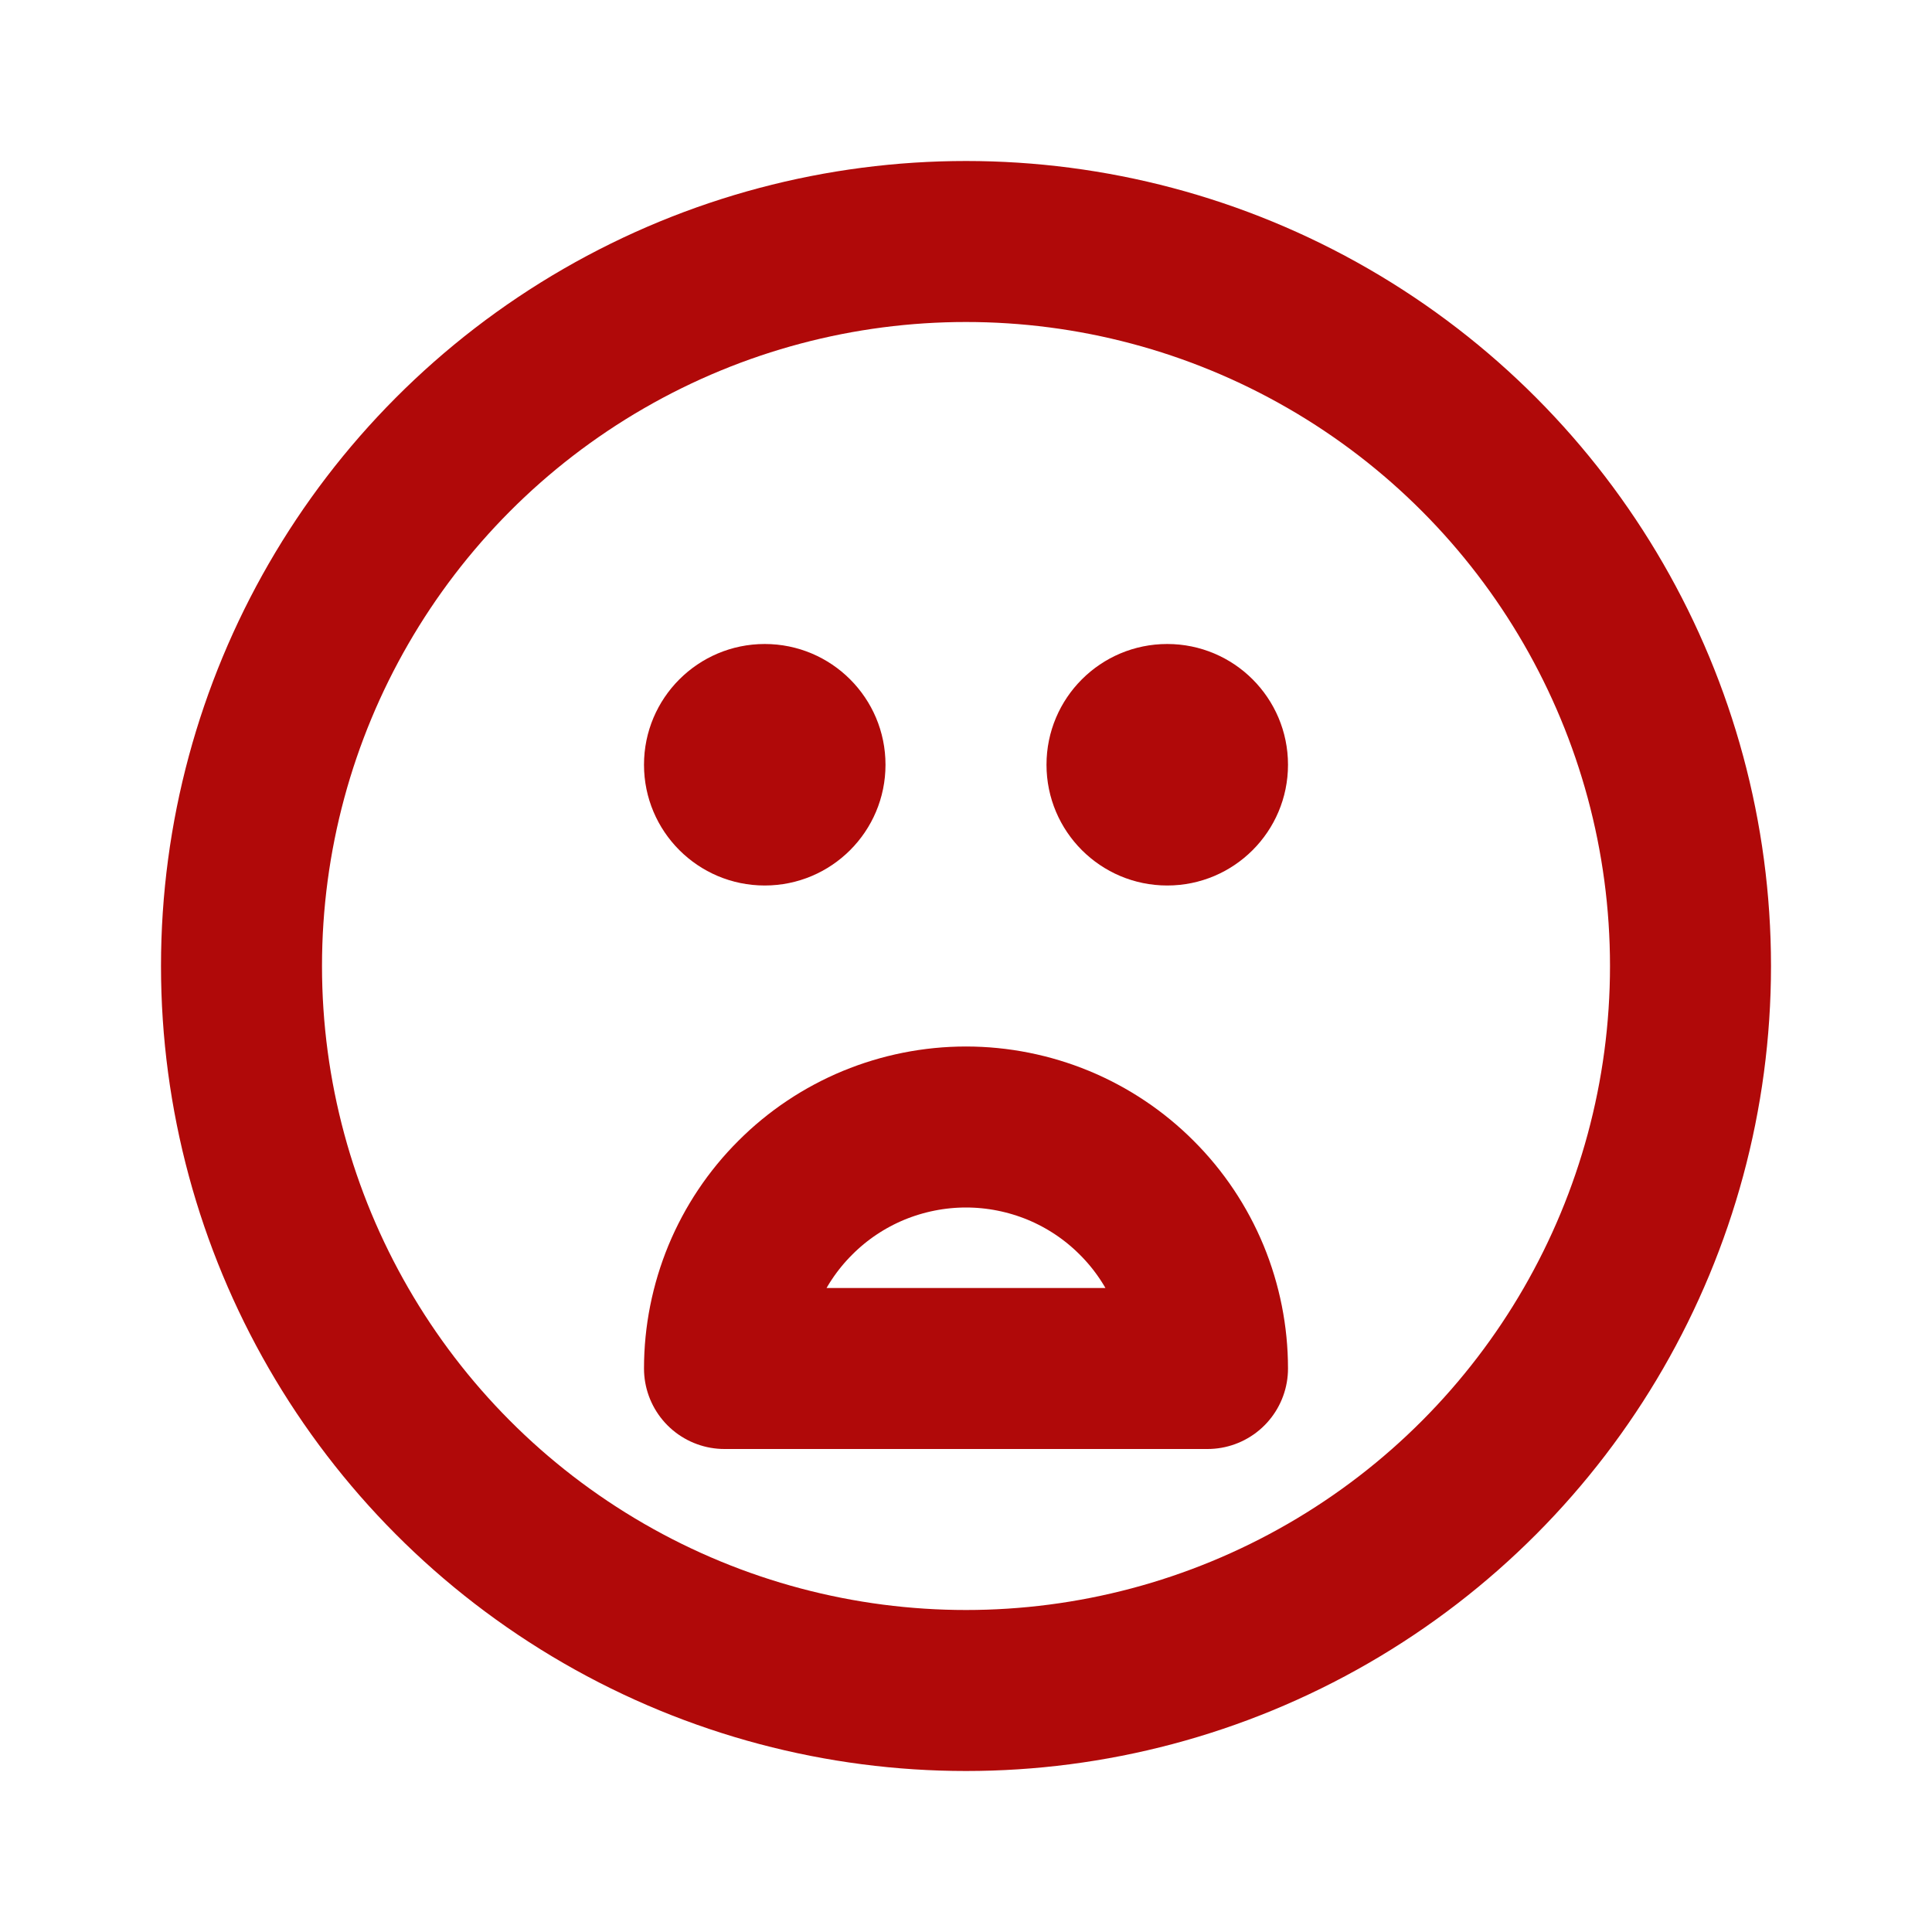 <svg width="24" height="24" viewBox="0 0 24 24" fill="none" xmlns="http://www.w3.org/2000/svg">
<circle cx="12" cy="12" r="9" stroke="#B00909" stroke-width="2" stroke-linecap="round" stroke-linejoin="round"/>
<circle cx="9.5" cy="9.5" r="1.5" fill="#B00909"/>
<circle cx="14.5" cy="9.5" r="1.5" fill="#B00909"/>
<path d="M9 17C9 16.606 9.078 16.216 9.228 15.852C9.379 15.488 9.6 15.157 9.879 14.879C10.157 14.6 10.488 14.379 10.852 14.228C11.216 14.078 11.606 14 12 14C12.394 14 12.784 14.078 13.148 14.228C13.512 14.379 13.843 14.6 14.121 14.879C14.4 15.157 14.621 15.488 14.772 15.852C14.922 16.216 15 16.606 15 17L12 17L9 17Z" stroke="#B00909" stroke-width="2" stroke-linecap="round" stroke-linejoin="round"/>
</svg>
